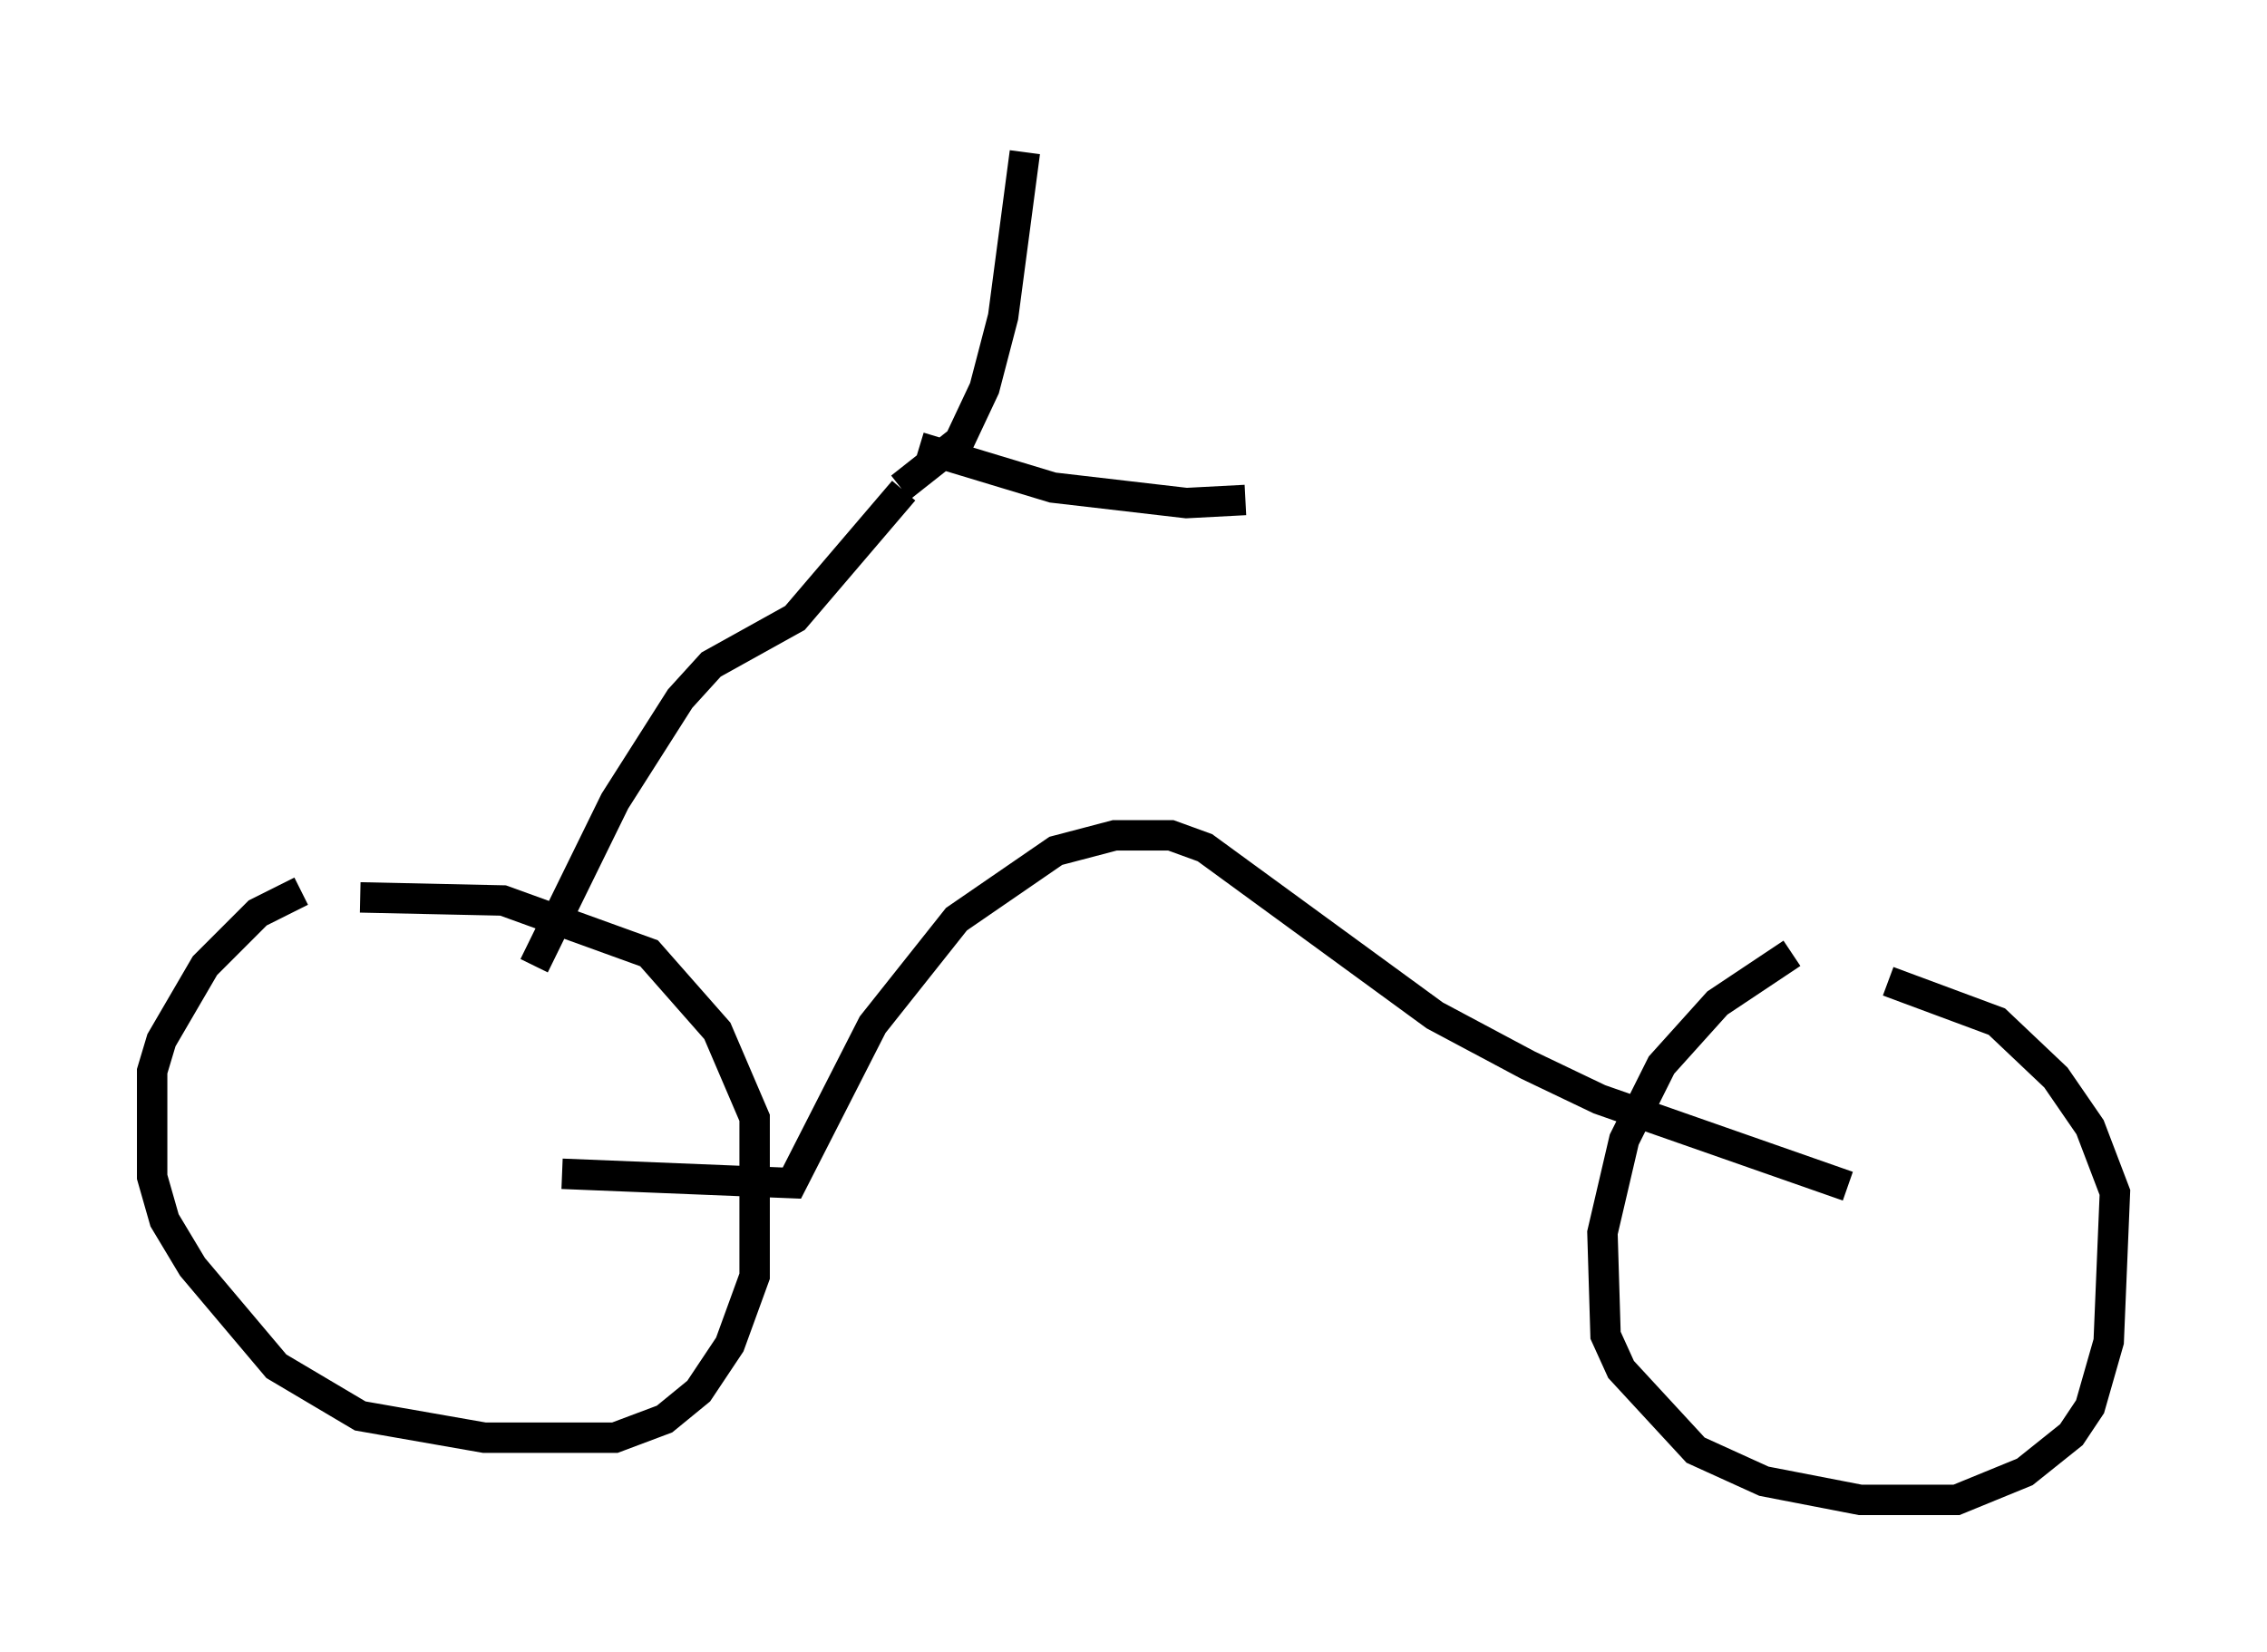 <?xml version="1.0" encoding="utf-8" ?>
<svg baseProfile="full" height="54.305" version="1.1" width="74.517" xmlns="http://www.w3.org/2000/svg" xmlns:ev="http://www.w3.org/2001/xml-events" xmlns:xlink="http://www.w3.org/1999/xlink"><defs /><rect fill="white" height="54.305" width="74.517" x="0" y="0" /><path d="M14.902, 29.602 m-5.002, -0.306 l-1.429, 0.715 -1.735, 1.735 l-1.429, 2.45 -0.306, 1.021 l0.0, 3.471 0.408, 1.429 l0.919, 1.531 2.756, 3.267 l2.756, 1.633 4.083, 0.715 l4.288, 0.0 1.633, -0.613 l1.123, -0.919 1.021, -1.531 l0.817, -2.246 0.0, -5.206 l-1.225, -2.858 -2.246, -2.552 l-4.798, -1.735 -4.696, -0.102 m47.061, 1.838 l-2.45, 1.633 -1.838, 2.042 l-1.225, 2.45 -0.715, 3.063 l0.102, 3.369 0.51, 1.123 l2.45, 2.654 2.246, 1.021 l3.165, 0.613 3.165, 0.0 l2.246, -0.919 1.531, -1.225 l0.613, -0.919 0.613, -2.144 l0.204, -4.9 -0.817, -2.144 l-1.123, -1.633 -1.94, -1.838 l-3.573, -1.327 m-43.59, 6.329 l7.554, 0.306 2.654, -5.206 l2.756, -3.471 3.267, -2.246 l1.94, -0.51 1.838, 0.0 l1.123, 0.408 7.554, 5.513 l3.063, 1.633 2.348, 1.123 l8.167, 2.858 m-43.182, -7.248 l2.654, -5.41 2.144, -3.369 l1.021, -1.123 2.756, -1.531 l3.573, -4.185 m-0.102, -0.102 l1.94, -1.531 0.817, -1.735 l0.613, -2.348 0.715, -5.41 m-3.471, 9.698 l4.39, 1.327 4.39, 0.51 l1.94, -0.102 " fill="none" stroke="black" stroke-width="1" /></svg>